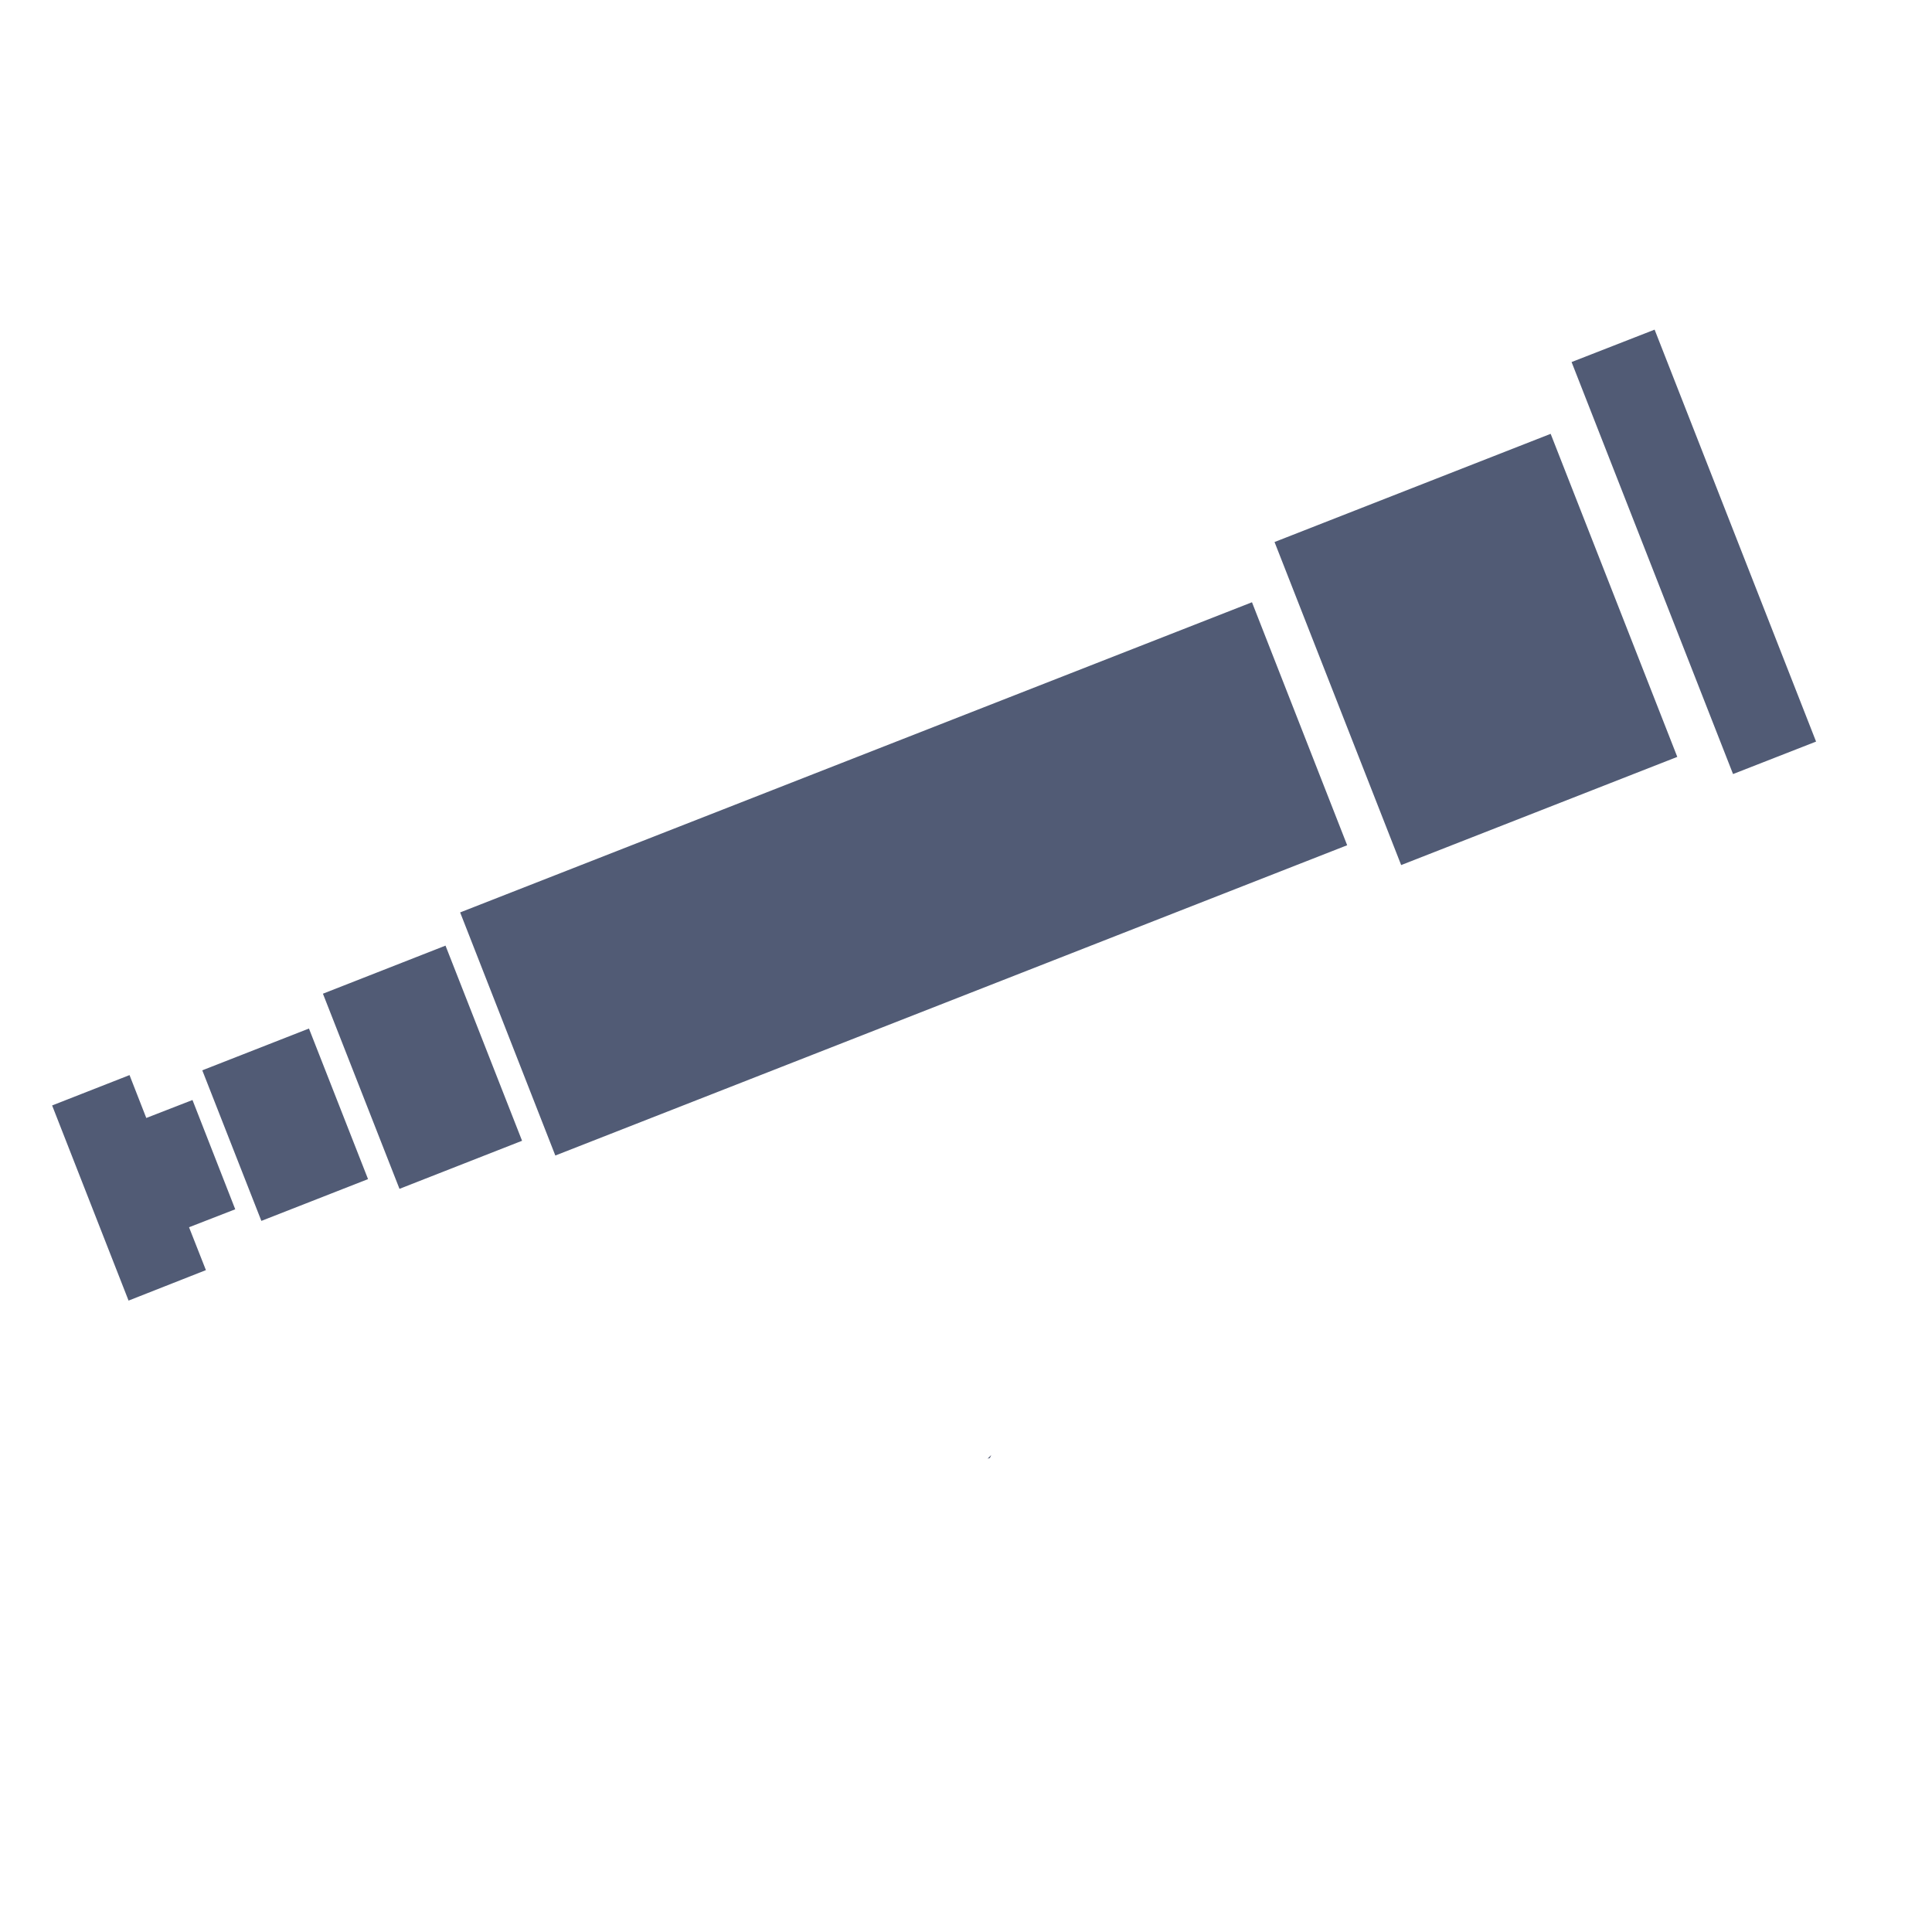 <?xml version="1.0" encoding="UTF-8" standalone="no"?>
<!-- Generator: Adobe Illustrator 16.0.0, SVG Export Plug-In . SVG Version: 6.00 Build 0)  -->

<svg
   xmlns:dc="http://purl.org/dc/elements/1.1/"
   xmlns:cc="http://creativecommons.org/ns#"
   xmlns:rdf="http://www.w3.org/1999/02/22-rdf-syntax-ns#"
   xmlns:svg="http://www.w3.org/2000/svg"
   xmlns="http://www.w3.org/2000/svg"
   xmlns:sodipodi="http://sodipodi.sourceforge.net/DTD/sodipodi-0.dtd"
   xmlns:inkscape="http://www.inkscape.org/namespaces/inkscape"
   version="1.1"
   id="Capa_1"
   x="0px"
   y="0px"
   width="31.948px"
   height="31.947px"
   viewBox="0 0 31.948 31.947"
   style="enable-background:new 0 0 31.948 31.947;"
   xml:space="preserve"
   sodipodi:docname="telescopeLogo.svg"
   inkscape:version="0.92.4 (5da689c313, 2019-01-14)"><defs
   id="defs3791" /><sodipodi:namedview
   pagecolor="#ffffff"
   bordercolor="#666666"
   borderopacity="1"
   objecttolerance="10"
   gridtolerance="10"
   guidetolerance="10"
   inkscape:pageopacity="0"
   inkscape:pageshadow="2"
   inkscape:window-width="1920"
   inkscape:window-height="1017"
   id="namedview3789"
   showgrid="false"
   inkscape:zoom="26.606567"
   inkscape:cx="9.377884"
   inkscape:cy="15.9735"
   inkscape:window-x="-8"
   inkscape:window-y="-8"
   inkscape:window-maximized="1"
   inkscape:current-layer="g3756" />
<g
   id="g3756"
   transform="translate(-0.226,0.564)">
	<path
   id="path3754"
   d="m 27.587,4.887 2.67,6.812 -1.373,0.537 -2.67,-6.813 z m -1.719,1.723 2.094,5.342 -4.566,1.789 -2.094,-5.342 z m -4.939,2.785 1.574,4.018 -13.094,5.131 -1.574,-4.02 z m -13.336,5.678 1.266,3.227 -2.027,0.795 -1.266,-3.227 z m -2.258,1.371 0.977,2.49 -1.764,0.691 -0.977,-2.49 z m -2.967,0.77 0.277,0.709 0.764,-0.297 0.707,1.807 -0.764,0.297 0.279,0.709 -1.279,0.504 -1.264,-3.227 z m 14.252,6.279 c -0.011,0.016 -0.015,0.036 -0.025,0.053 -0.013,0.005 -0.027,0.006 -0.039,0.012 0.02,-0.019 0.044,-0.046 0.064,-0.064 z"
   inkscape:connector-curvature="0"
   style="fill:#515b75;fill-opacity:1" />
</g>
<g
   id="g3758">
</g>
<g
   id="g3760">
</g>
<g
   id="g3762">
</g>
<g
   id="g3764">
</g>
<g
   id="g3766">
</g>
<g
   id="g3768">
</g>
<g
   id="g3770">
</g>
<g
   id="g3772">
</g>
<g
   id="g3774">
</g>
<g
   id="g3776">
</g>
<g
   id="g3778">
</g>
<g
   id="g3780">
</g>
<g
   id="g3782">
</g>
<g
   id="g3784">
</g>
<g
   id="g3786">
</g>
<path
   style="fill:#515b75;fill-opacity:0;stroke-width:0.038"
   d="M 5.439,13.389 3.181,12.504 3.449,11.824 C 3.596,11.45 4.063,10.26 4.486,9.18 4.909,8.1 5.268,7.216 5.284,7.216 c 0.029,-7.57e-5 4.467,1.73 4.495,1.752 0.015,0.012 -2.024,5.242 -2.059,5.282 -0.012,0.013 -1.038,-0.374 -2.28,-0.861 z"
   id="path4658"
   inkscape:connector-curvature="0" /><path
   style="fill:#515b75;fill-opacity:0;stroke-width:0.038"
   d="m 15.142,16.515 c -3.554,-1.395 -6.47,-2.543 -6.478,-2.551 -0.017,-0.018 1.492,-3.893 1.535,-3.941 0.016,-0.017 2.411,0.902 5.322,2.043 2.912,1.141 5.84,2.287 6.508,2.548 0.946,0.369 1.211,0.487 1.203,0.534 -0.006,0.033 -0.349,0.926 -0.763,1.984 -0.534,1.367 -0.768,1.923 -0.808,1.922 -0.031,-0.001 -2.965,-1.143 -6.519,-2.538 z"
   id="path4660"
   inkscape:connector-curvature="0" /><path
   style="fill:#515b75;fill-opacity:0;stroke-width:0.038"
   d="m 15.142,16.515 c -3.554,-1.395 -6.47,-2.543 -6.478,-2.551 -0.017,-0.018 1.492,-3.893 1.535,-3.941 0.016,-0.017 2.411,0.902 5.322,2.043 2.912,1.141 5.84,2.287 6.508,2.548 0.946,0.369 1.211,0.487 1.203,0.534 -0.006,0.033 -0.349,0.926 -0.763,1.984 -0.534,1.367 -0.768,1.923 -0.808,1.922 -0.031,-0.001 -2.965,-1.143 -6.519,-2.538 z"
   id="path4662"
   inkscape:connector-curvature="0" /><path
   style="fill:#515b75;fill-opacity:0;stroke-width:0.038"
   d="m 15.142,16.515 c -3.554,-1.395 -6.47,-2.543 -6.478,-2.551 -0.017,-0.018 1.492,-3.893 1.535,-3.941 0.016,-0.017 2.411,0.902 5.322,2.043 2.912,1.141 5.84,2.287 6.508,2.548 0.946,0.369 1.211,0.487 1.203,0.534 -0.006,0.033 -0.349,0.926 -0.763,1.984 -0.534,1.367 -0.768,1.923 -0.808,1.922 -0.031,-0.001 -2.965,-1.143 -6.519,-2.538 z"
   id="path4664"
   inkscape:connector-curvature="0" /><path
   style="fill:#515b75;fill-opacity:0;stroke-width:0.038"
   d="m 15.142,16.515 c -3.554,-1.395 -6.47,-2.543 -6.478,-2.551 -0.017,-0.018 1.492,-3.893 1.535,-3.941 0.016,-0.017 2.411,0.902 5.322,2.043 2.912,1.141 5.84,2.287 6.508,2.548 0.946,0.369 1.211,0.487 1.203,0.534 -0.006,0.033 -0.349,0.926 -0.763,1.984 -0.534,1.367 -0.768,1.923 -0.808,1.922 -0.031,-0.001 -2.965,-1.143 -6.519,-2.538 z"
   id="path4666"
   inkscape:connector-curvature="0" /></svg>